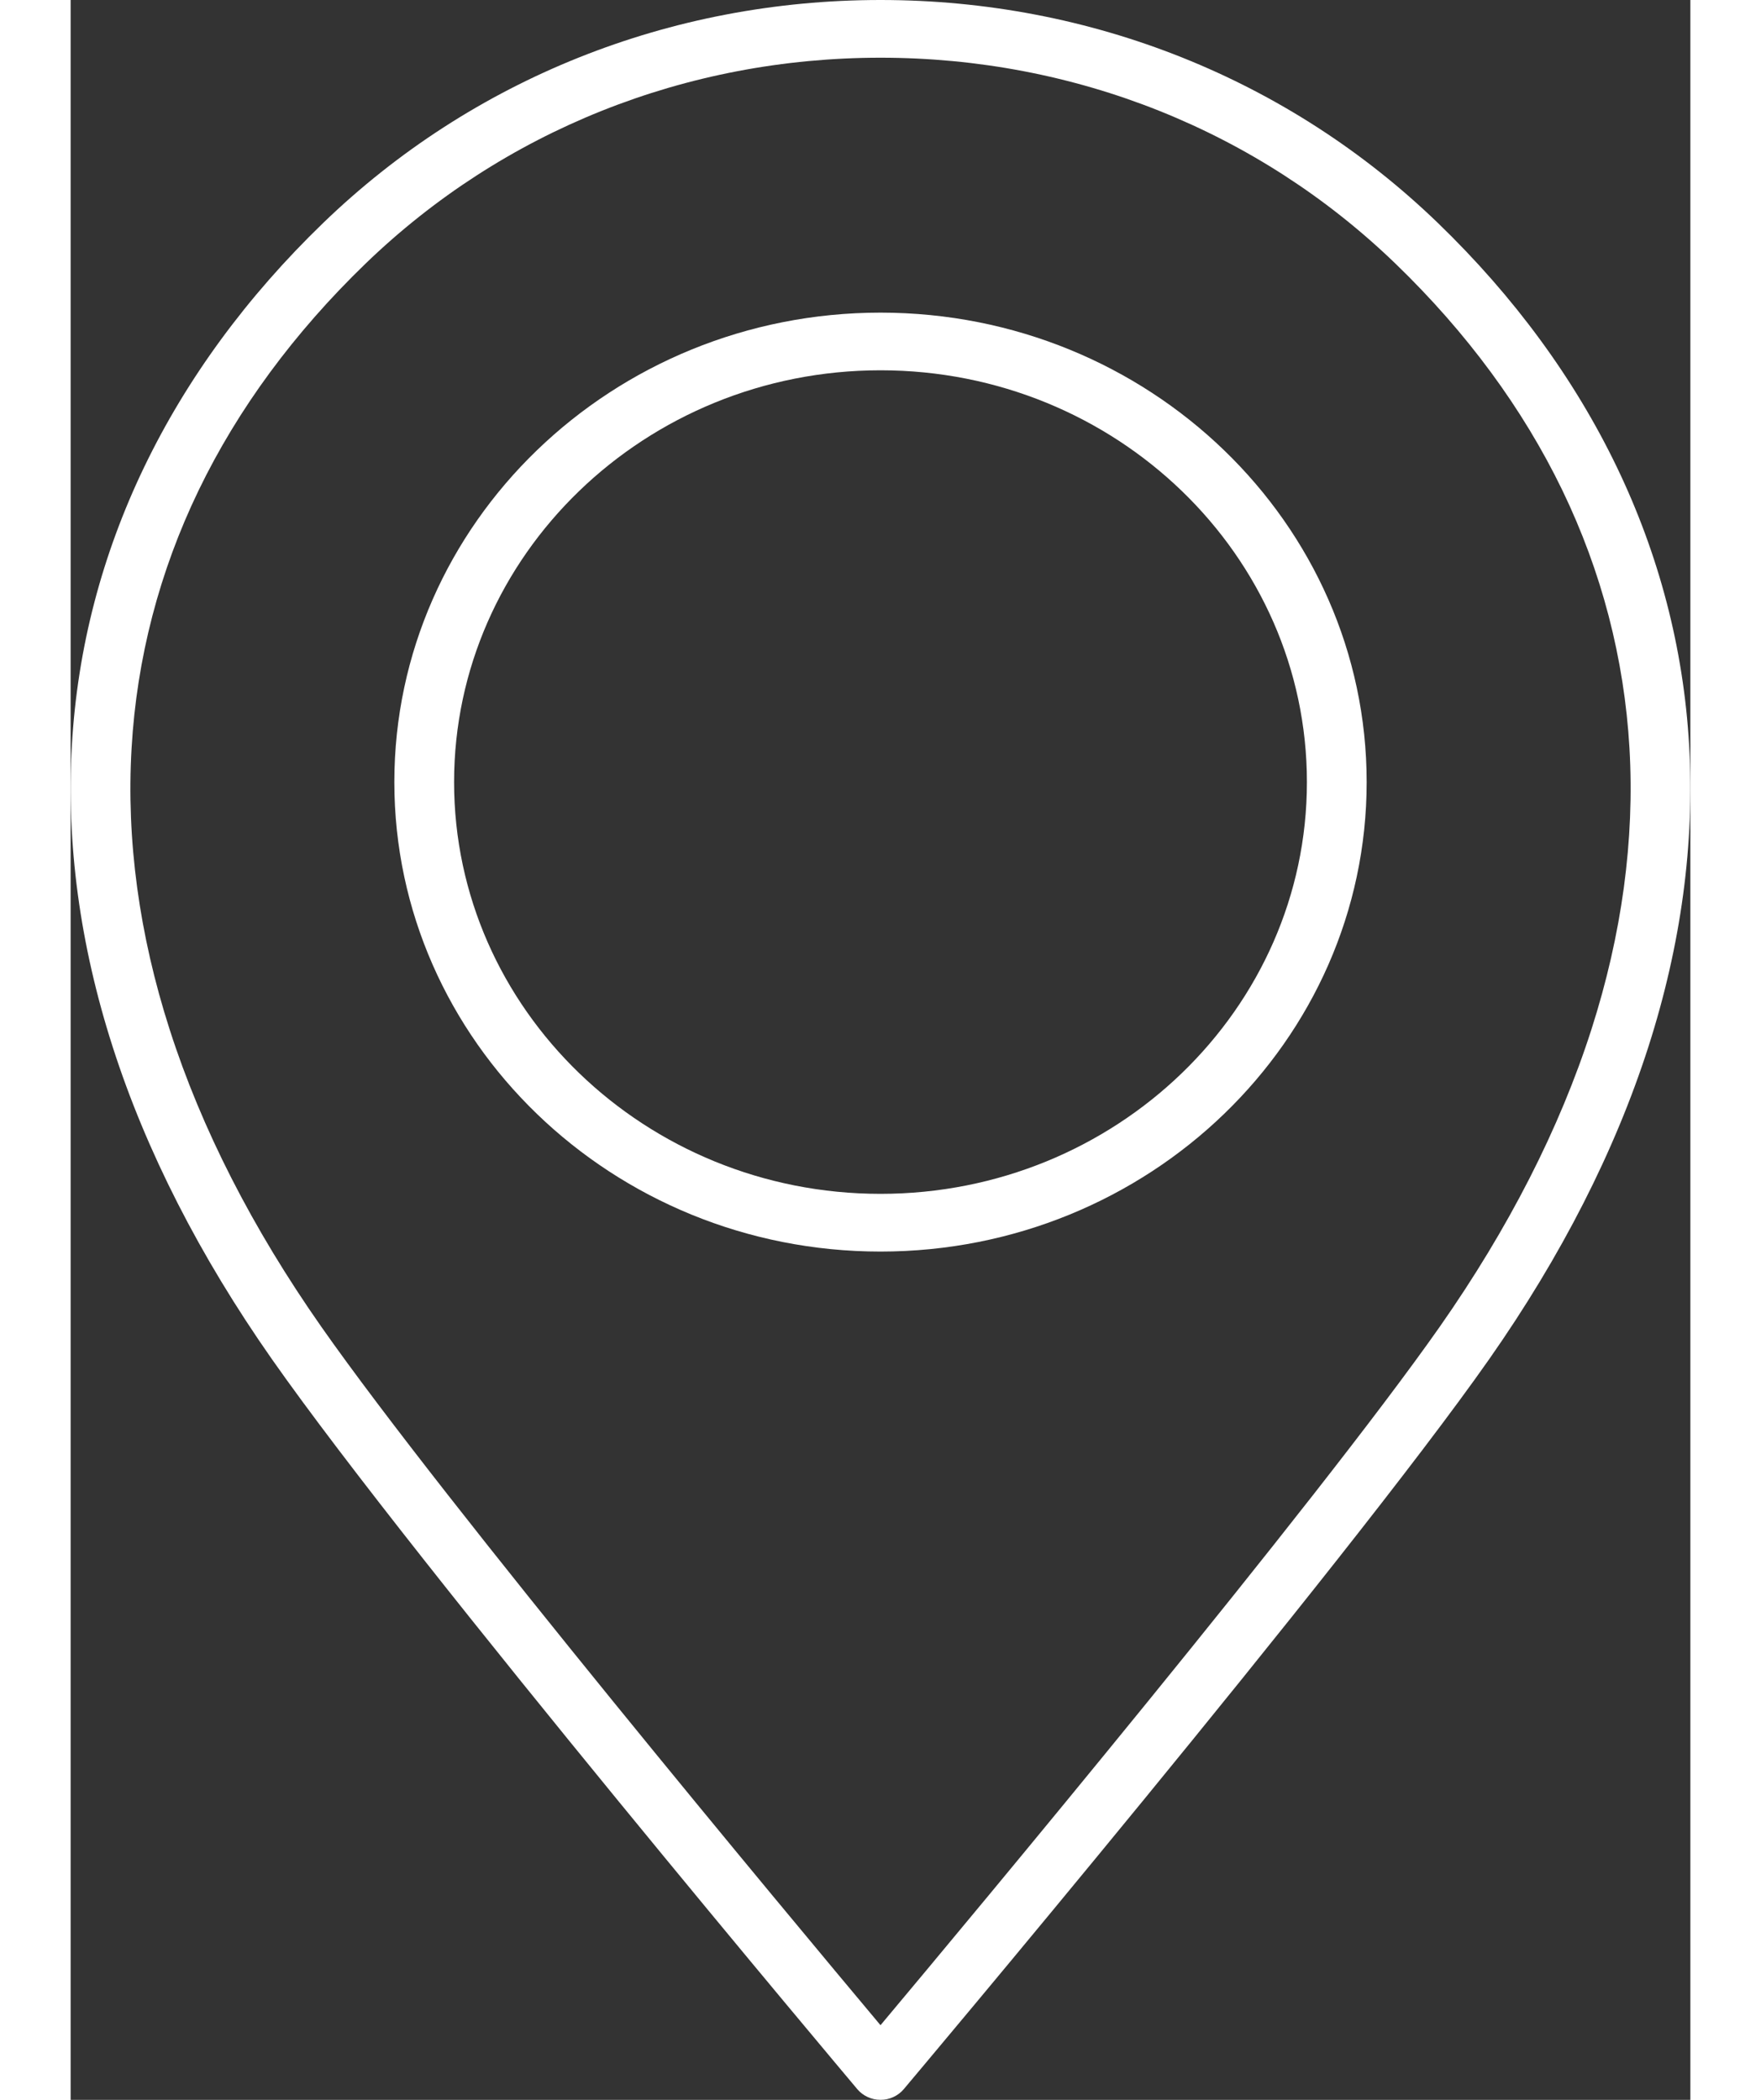 <svg width="26" height="31" viewBox="0 0 27 35" fill="none" xmlns="http://www.w3.org/2000/svg">
<rect x="0" y="0" width="27" height="35" fill="#333333" stroke="none"/>
<g clip-path="url(#clip0_2256_535)">
<path d="M13.5 35C13.35 35 13.209 34.935 13.114 34.823C13.041 34.736 5.766 26.096 3.352 22.65C2.151 20.935 1.258 19.186 0.701 17.449C0.155 15.751 -0.074 14.057 0.021 12.418C0.207 9.191 1.656 6.182 4.211 3.715C6.692 1.32 9.991 0 13.5 0C17.009 0 20.308 1.32 22.79 3.715C25.344 6.182 26.793 9.191 26.979 12.418C27.074 14.057 26.845 15.751 26.3 17.449C25.742 19.186 24.85 20.936 23.649 22.651C21.235 26.096 13.96 34.736 13.887 34.823C13.792 34.935 13.65 35 13.501 35L13.5 35ZM13.5 0.962C10.257 0.962 7.208 2.181 4.915 4.395C3.726 5.544 2.79 6.815 2.134 8.172C1.478 9.53 1.102 10.977 1.016 12.471C0.927 13.996 1.141 15.576 1.652 17.164C2.181 18.811 3.03 20.475 4.177 22.112C6.246 25.065 11.96 31.918 13.5 33.756C15.041 31.917 20.754 25.065 22.824 22.112C23.97 20.475 24.82 18.811 25.349 17.164C25.859 15.576 26.073 13.996 25.985 12.471C25.898 10.977 25.522 9.531 24.866 8.172C24.21 6.815 23.275 5.544 22.085 4.395C19.792 2.181 16.743 0.962 13.5 0.962Z" fill="white"/>
<path d="M13.5 20.861C9.032 20.861 5.396 17.35 5.396 13.036C5.396 8.721 9.032 5.211 13.5 5.211C17.969 5.211 21.604 8.721 21.604 13.036C21.604 17.35 17.969 20.861 13.5 20.861ZM13.5 6.172C9.581 6.172 6.392 9.251 6.392 13.036C6.392 16.82 9.581 19.899 13.5 19.899C17.42 19.899 20.608 16.82 20.608 13.036C20.608 9.251 17.42 6.172 13.5 6.172Z" fill="white"/>
</g>
<defs>
<clipPath id="clip0_2256_535">
<rect width="27" height="35" fill="white"/>
</clipPath>
</defs>
</svg>
